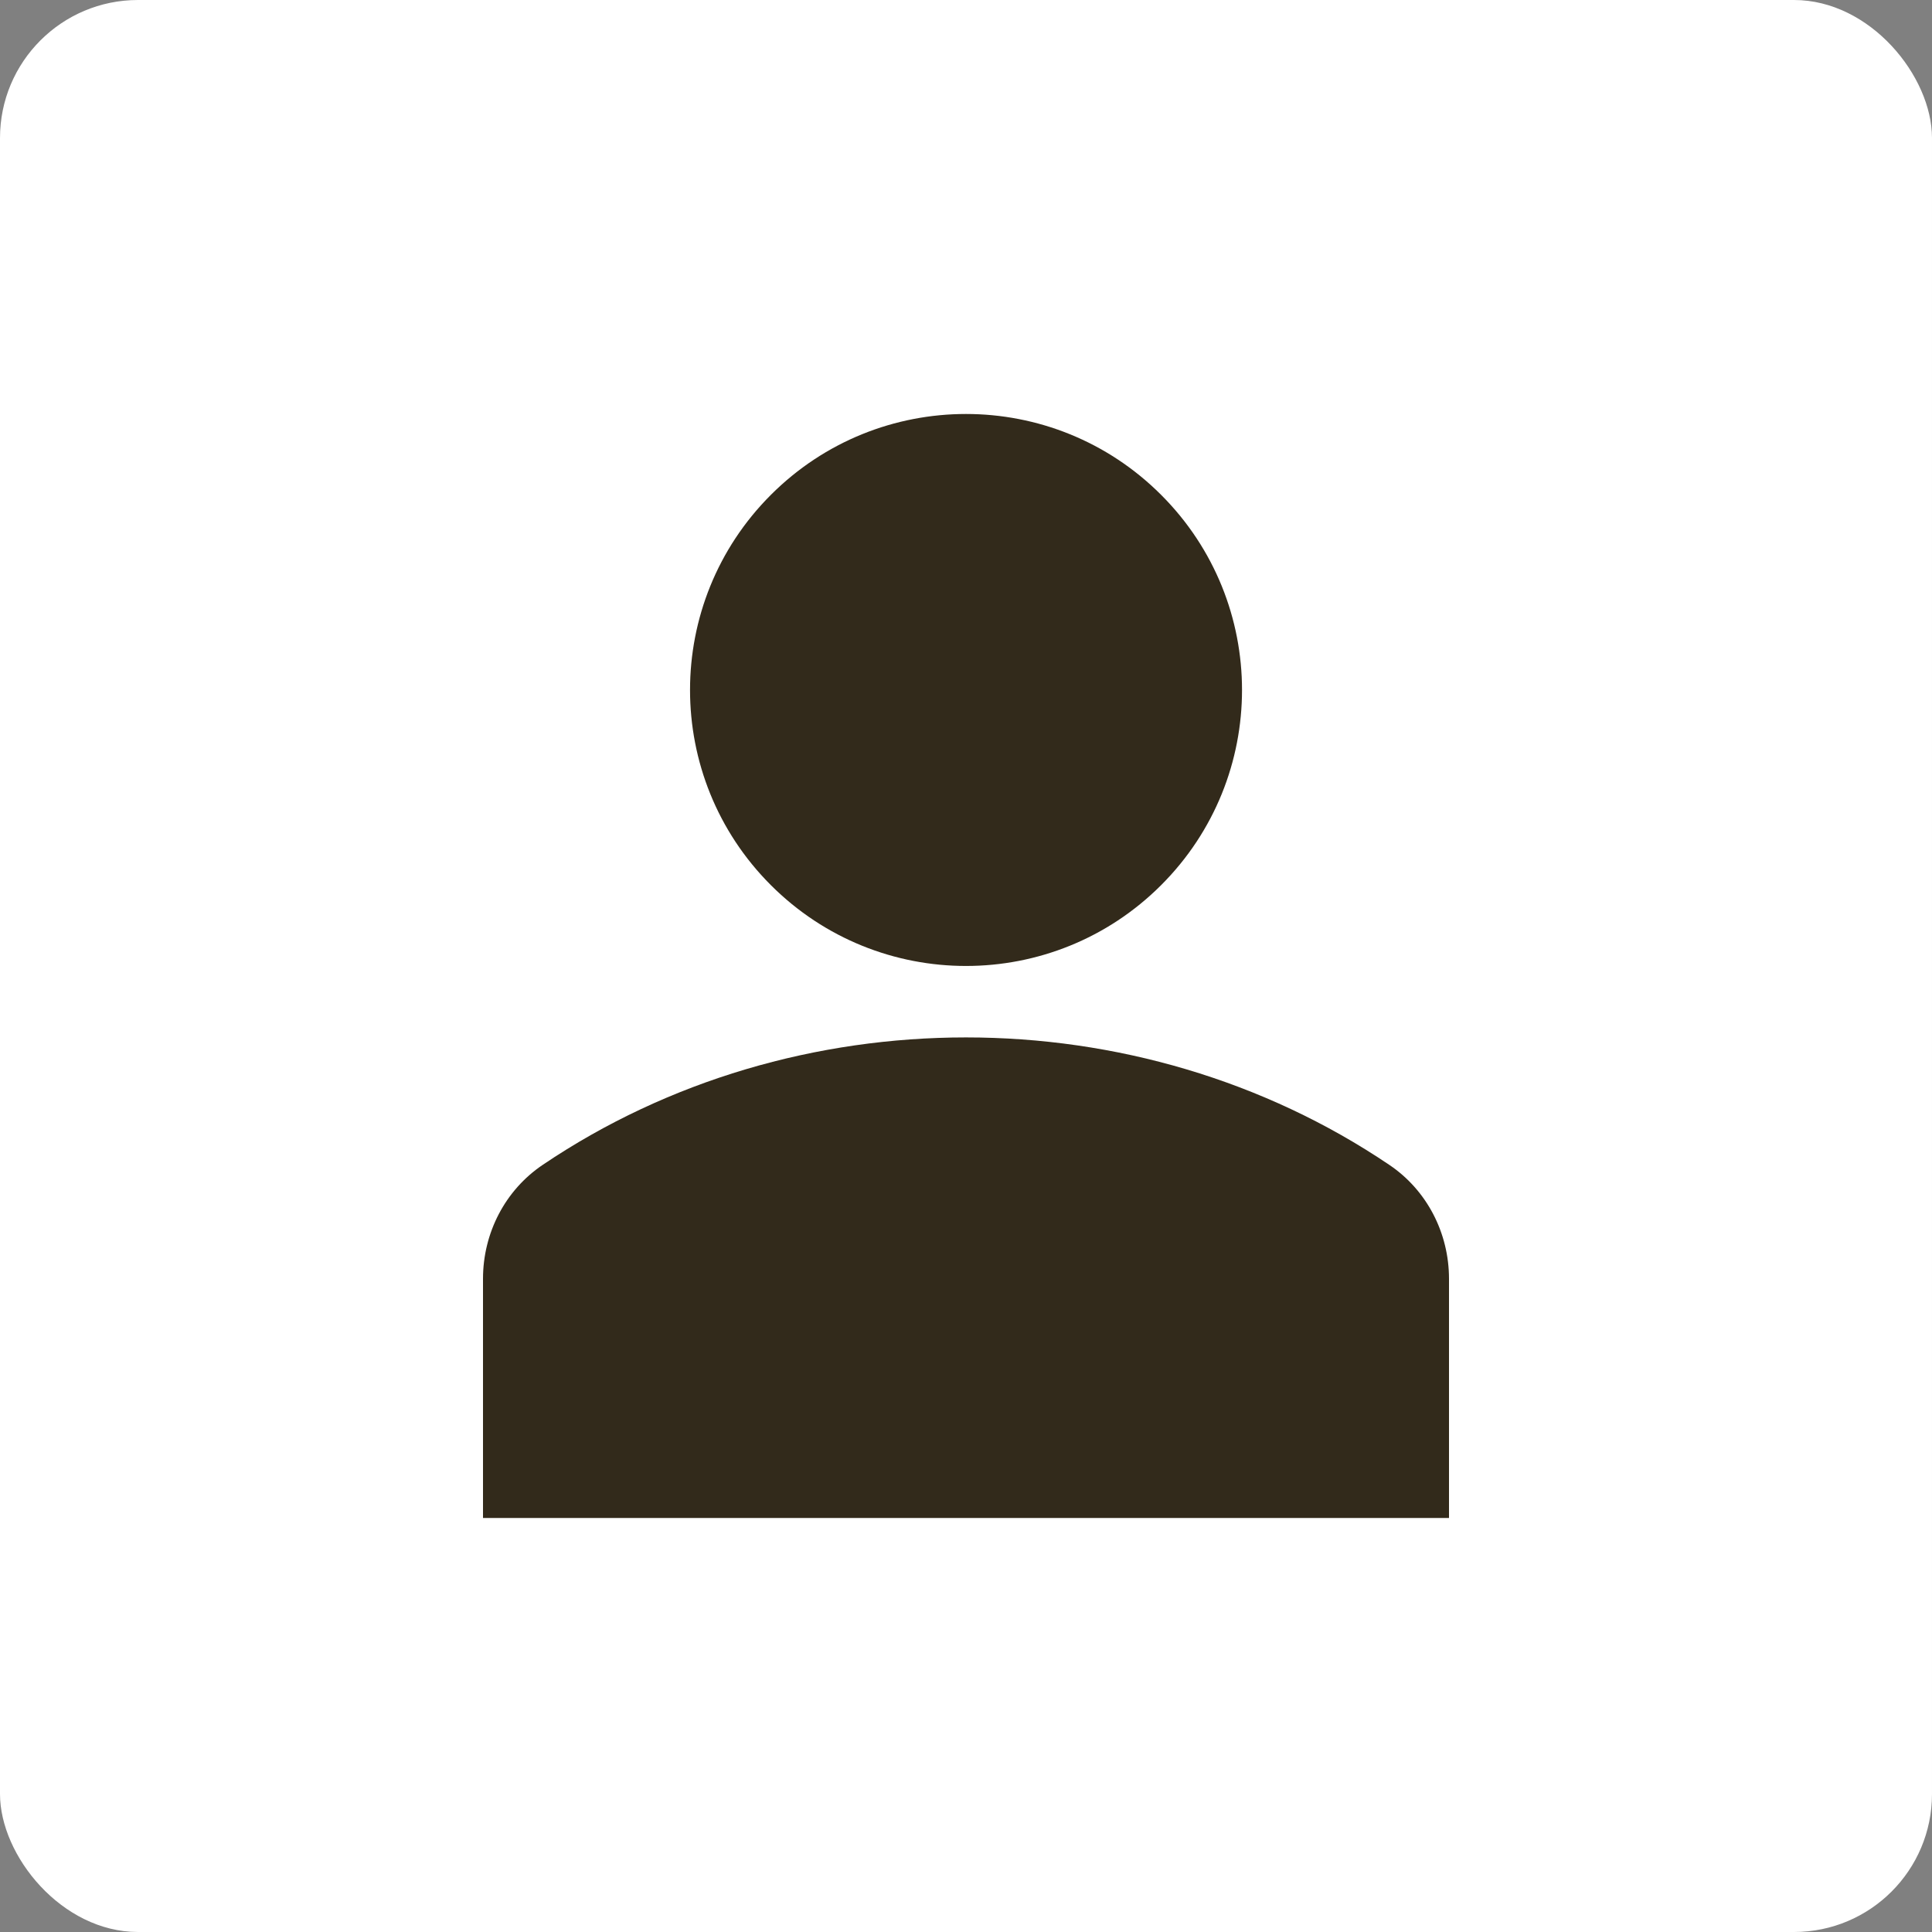 <svg width="28" height="28" viewBox="0 0 28 28" fill="none" xmlns="http://www.w3.org/2000/svg">
<rect x="0" y="0" width="28" height="28" fill="#808080" stroke="none"/>
<rect width="28" height="28" rx="2" fill="white"/>
<g clip-path="url(#clip0)">
<path d="M16.828 7.172C18.391 8.734 18.391 11.266 16.828 12.828C15.266 14.39 12.734 14.39 11.172 12.828C9.61 11.266 9.61 8.734 11.172 7.172C12.734 5.609 15.266 5.609 16.828 7.172" fill="#322A1B"/>
<path d="M20.136 16.883C16.489 14.419 11.511 14.419 7.864 16.883C7.323 17.248 7 17.866 7 18.534V22H21V18.534C21 17.866 20.677 17.248 20.136 16.883V16.883Z" fill="#322A1B"/>
</g>
<defs>
<clipPath id="clip0">
<rect width="16" height="16" fill="white" transform="translate(6 6)"/>
</clipPath>
</defs>
</svg>
